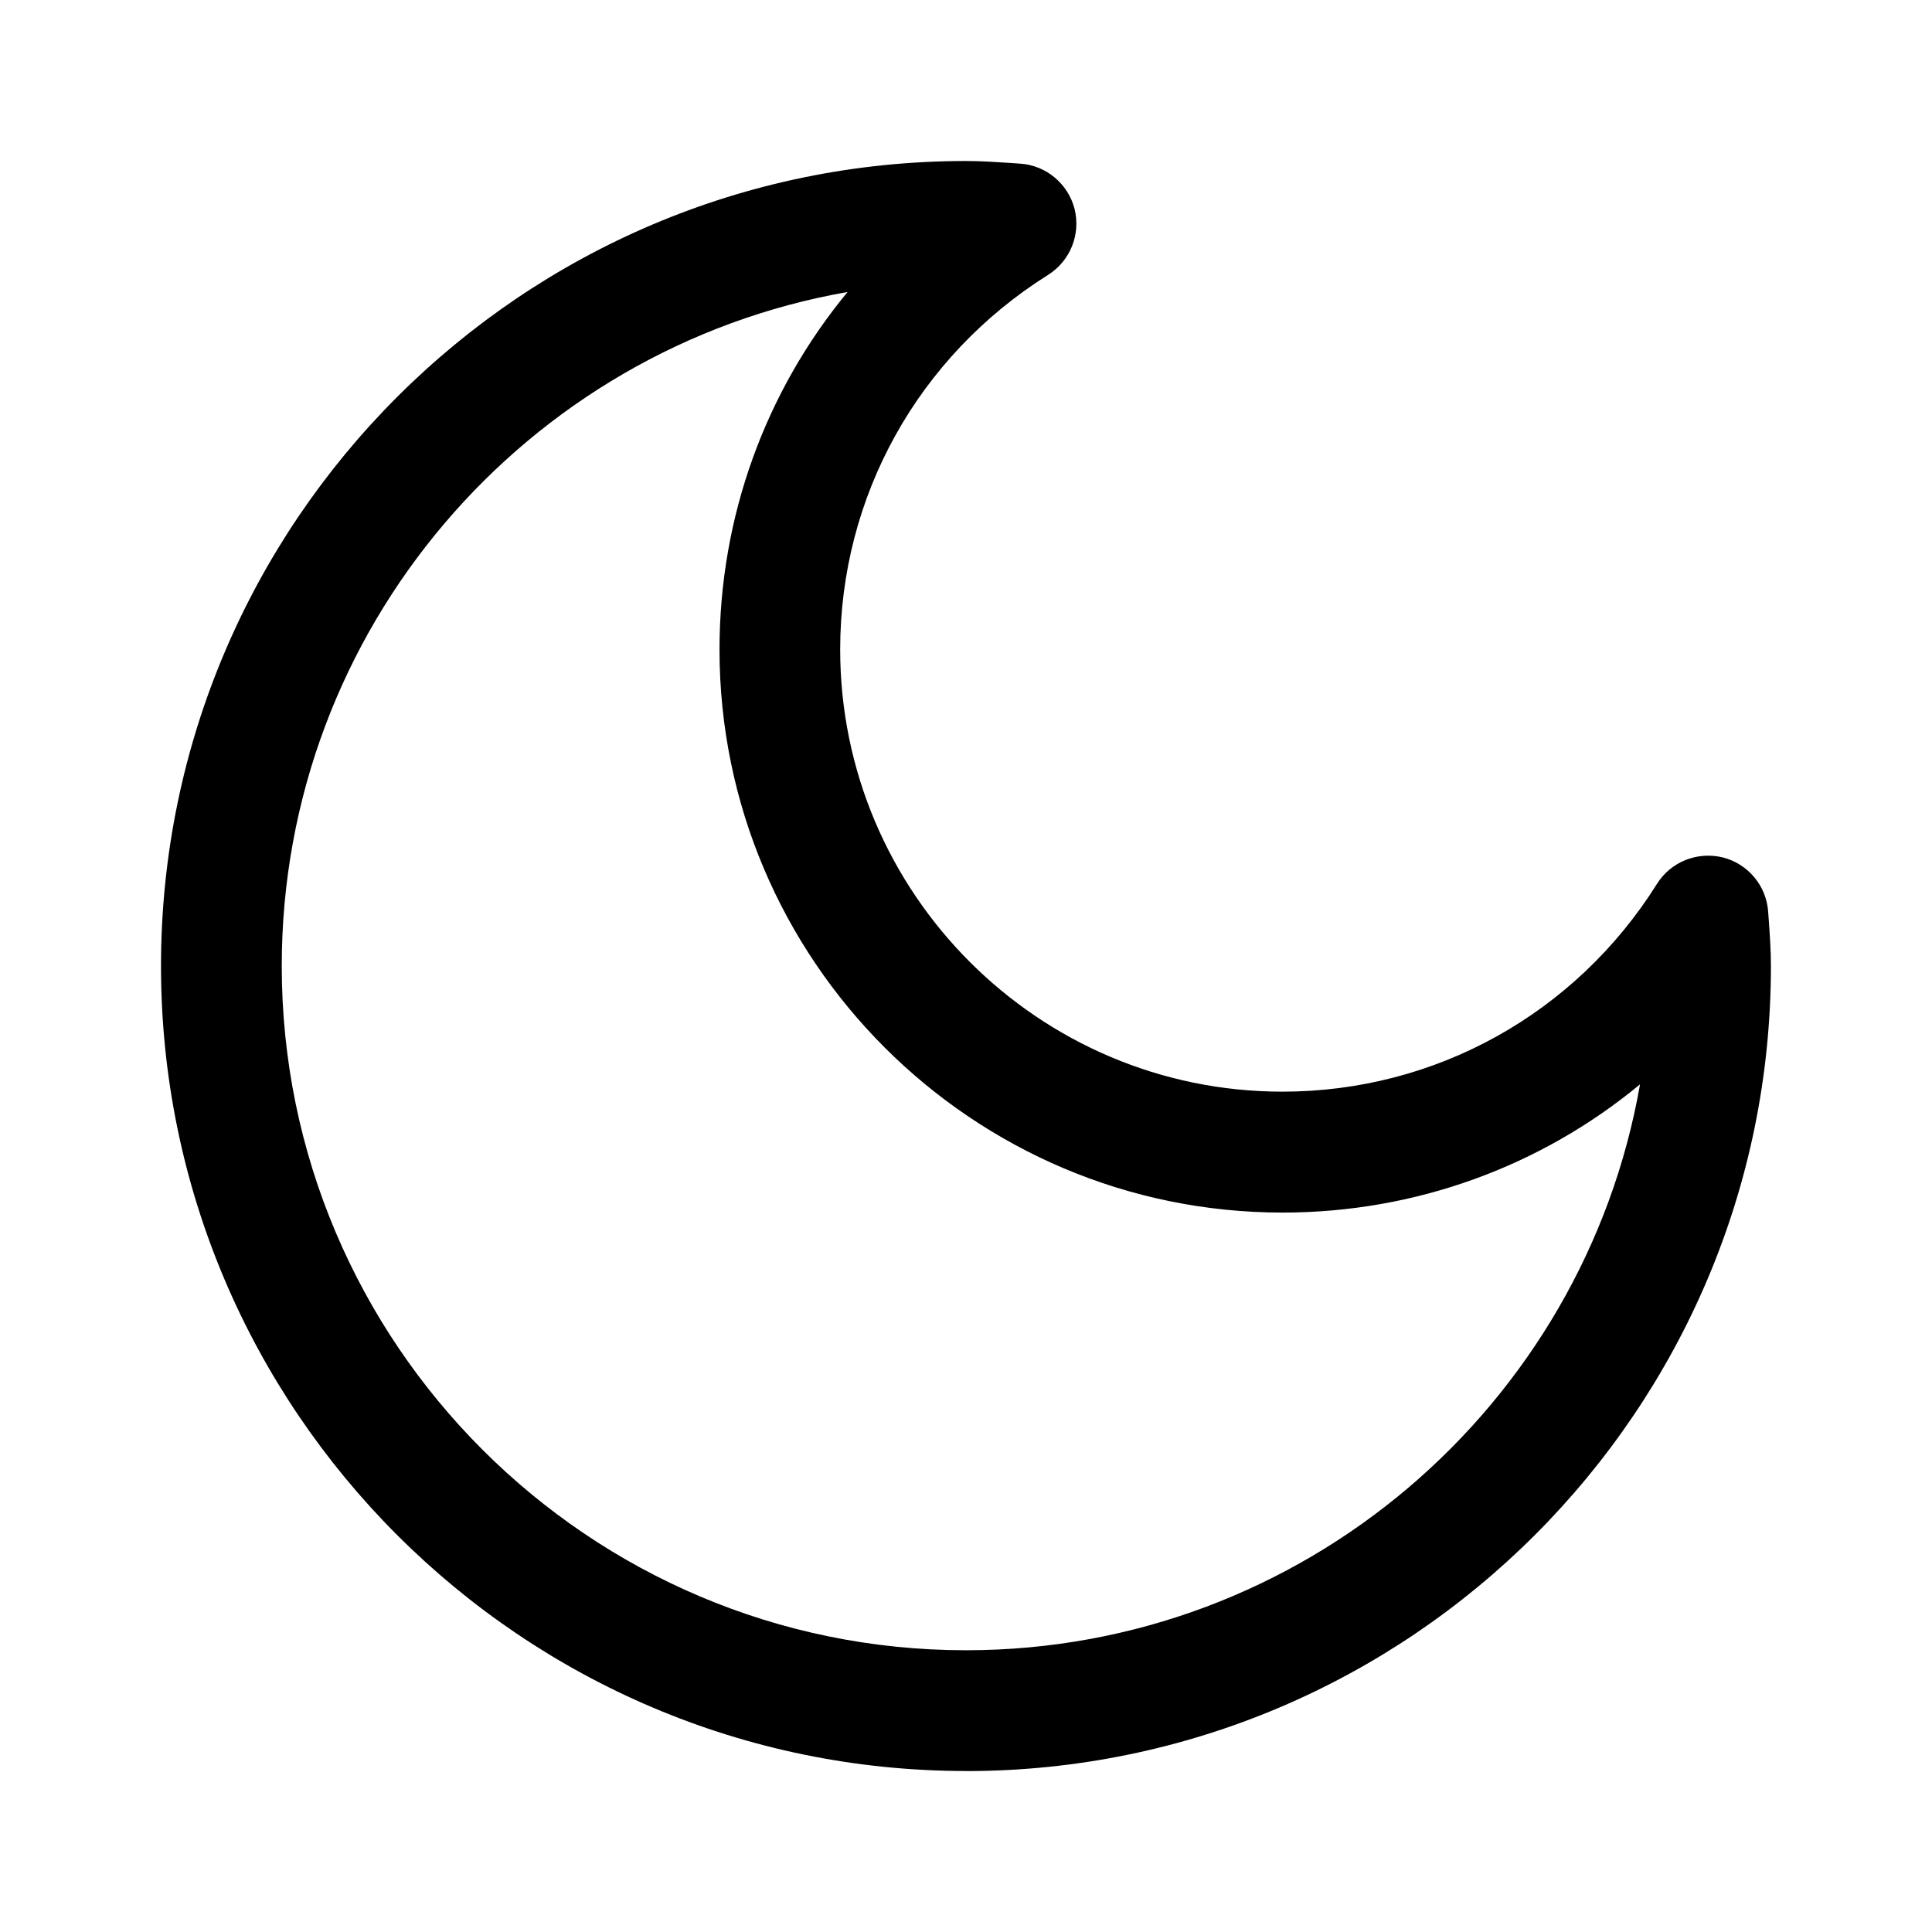 <svg xmlns="http://www.w3.org/2000/svg" width="24" height="24" viewBox="0 0 24 24">
    <path id="bounds" opacity="0" d="M0 0h24v24H0z"/>
    <path d="M12 22C6.486 22 2 17.514 2 12S6.486 2 12 2c.19 0 .375.013.562.025l.11.008c.323.02.597.25.677.564.078.315-.055.646-.33.818-1.616 1.016-2.582 2.754-2.582 4.652 0 3.03 2.465 5.494 5.494 5.494 1.898 0 3.637-.965 4.652-2.58.172-.276.5-.406.818-.33.315.08.543.354.564.678l.008.11c.013.187.026.373.026.562 0 5.514-4.486 10-10 10zM10.53 3.627C6.54 4.325 3.5 7.814 3.5 12c0 4.687 3.813 8.5 8.5 8.5 4.186 0 7.675-3.04 8.373-7.03-1.232 1.02-2.79 1.593-4.44 1.593-3.857 0-6.995-3.138-6.995-6.994 0-1.654.573-3.21 1.592-4.443z"/>
</svg>
